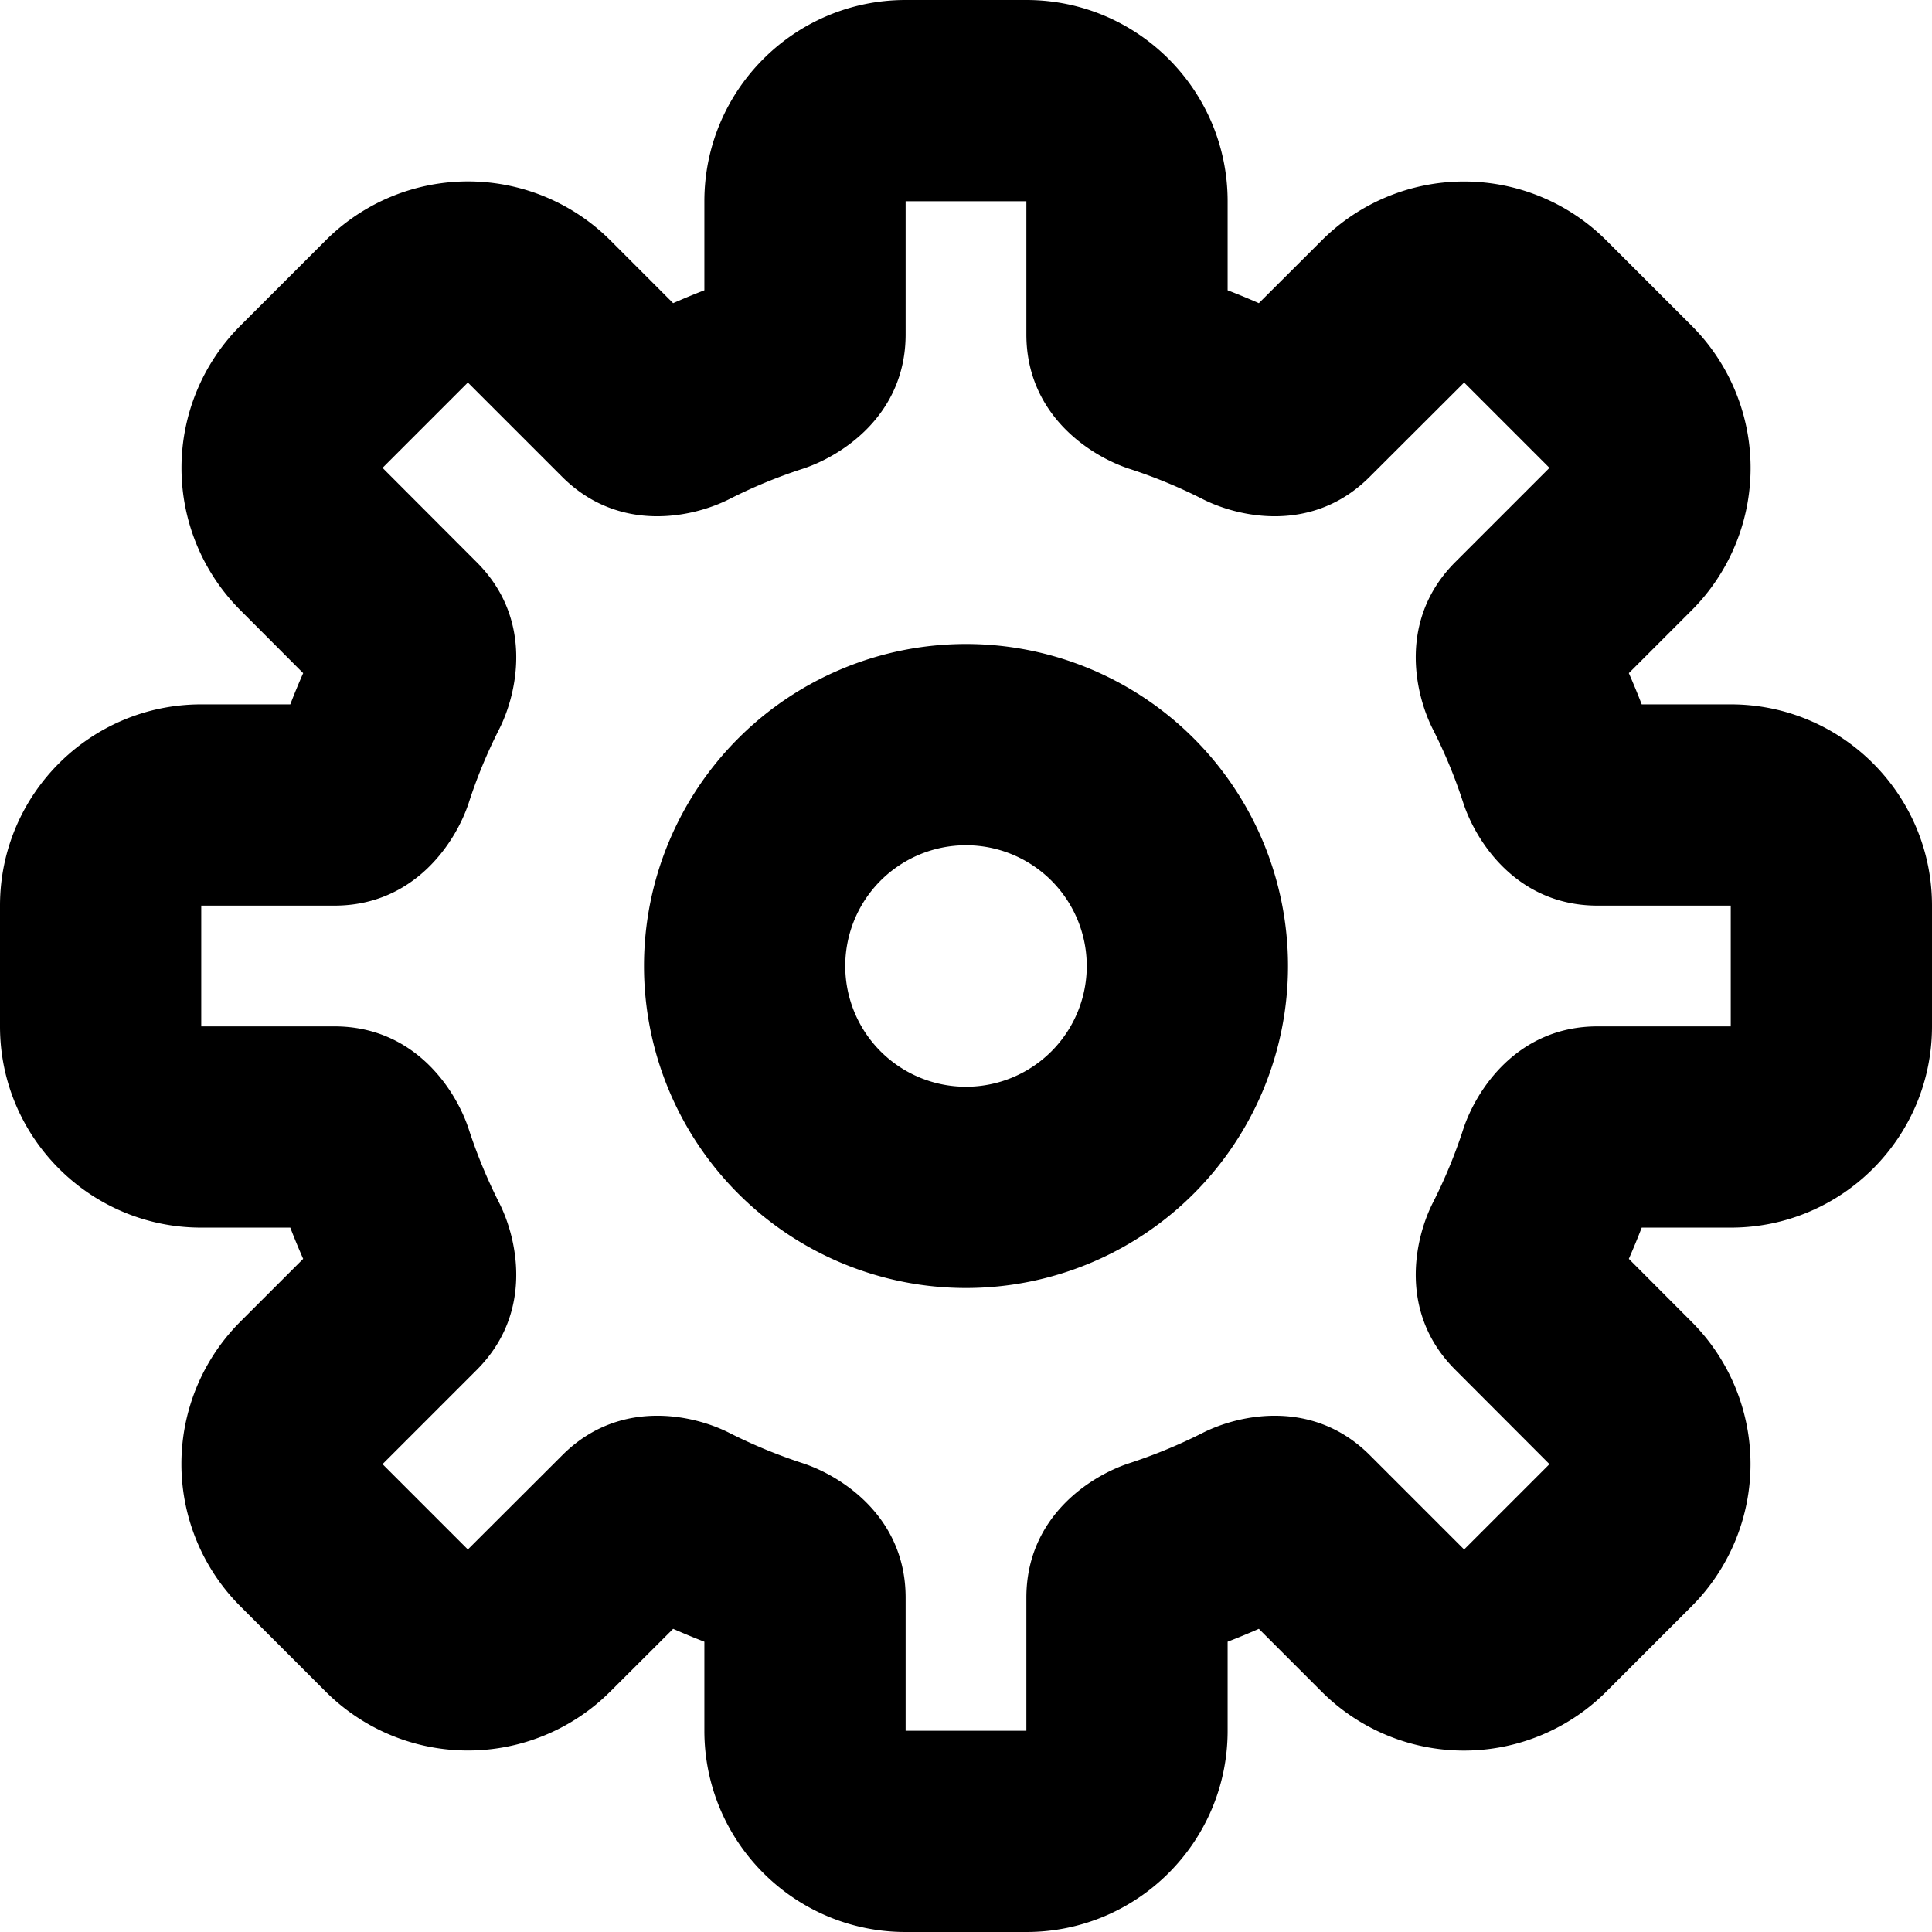<svg fill="none" viewBox="0 0 12 12" xmlns="http://www.w3.org/2000/svg">
  <g fill="#000" fill-rule="evenodd" clip-path="url(#Settings-12_svg__a)" clip-rule="evenodd">
    <path d="M6 4a2 2 0 1 0 0 4 2 2 0 0 0 0-4Zm-.75 2a.75.75 0 1 1 1.5 0 .75.75 0 0 1-1.5 0Z"/>
    <path d="M5.625 0c-.69 0-1.25.56-1.25 1.25v.553c-.065.025-.13.052-.194.08l-.39-.39a1.25 1.25 0 0 0-1.768 0l-.53.53a1.25 1.25 0 0 0 0 1.767l.39.391a4.477 4.477 0 0 0-.08.194H1.25c-.69 0-1.25.56-1.25 1.25v.75c0 .69.56 1.25 1.25 1.25h.553c.025.065.052.13.08.194l-.39.39a1.25 1.25 0 0 0 0 1.768l.53.53a1.25 1.25 0 0 0 1.767 0l.391-.39c.064.028.129.055.194.08v.553c0 .69.56 1.25 1.25 1.25h.75c.69 0 1.25-.56 1.25-1.25v-.553c.065-.025.13-.052.194-.08l.39.39a1.25 1.25 0 0 0 1.768 0l.53-.53a1.25 1.25 0 0 0 0-1.767l-.39-.391c.028-.064.055-.129.08-.194h.553c.69 0 1.25-.56 1.25-1.25v-.75c0-.69-.56-1.25-1.25-1.25h-.553a4.633 4.633 0 0 0-.08-.194l.39-.39a1.25 1.25 0 0 0 0-1.768l-.53-.53a1.25 1.25 0 0 0-1.767 0l-.391.39a4.477 4.477 0 0 0-.194-.08V1.25c0-.69-.56-1.25-1.25-1.25h-.75Zm0 1.25h.75v.827c0 .501.398.755.637.834.158.051.31.114.456.188.225.115.686.217 1.04-.138l.586-.585.53.53-.585.585c-.355.355-.253.816-.138 1.041.074.146.137.298.188.456.079.24.333.637.834.637h.827v.75h-.827c-.501 0-.755.398-.834.637-.051.158-.114.31-.188.456-.115.225-.217.686.138 1.04l.585.586-.53.53-.585-.585c-.355-.355-.816-.253-1.041-.138a3.226 3.226 0 0 1-.456.188c-.24.079-.637.333-.637.834v.827h-.75v-.827c0-.501-.398-.755-.637-.834a3.226 3.226 0 0 1-.456-.188c-.225-.115-.686-.217-1.04.138l-.586.585-.53-.53.585-.585c.355-.355.253-.816.138-1.041a3.226 3.226 0 0 1-.188-.456c-.079-.24-.333-.637-.834-.637H1.25v-.75h.827c.501 0 .755-.398.834-.637.051-.158.114-.31.188-.456.115-.225.217-.686-.138-1.04l-.585-.586.53-.53.585.585c.355.355.816.253 1.041.138.146-.074.298-.137.456-.188.24-.079.637-.333.637-.834V1.25Z"/>
  </g>
  <defs>
    <clipPath id="Settings-12_svg__a">
      <path fill="#fff" d="M0 0h12v12H0z"/>
    </clipPath>
  </defs>
</svg>
